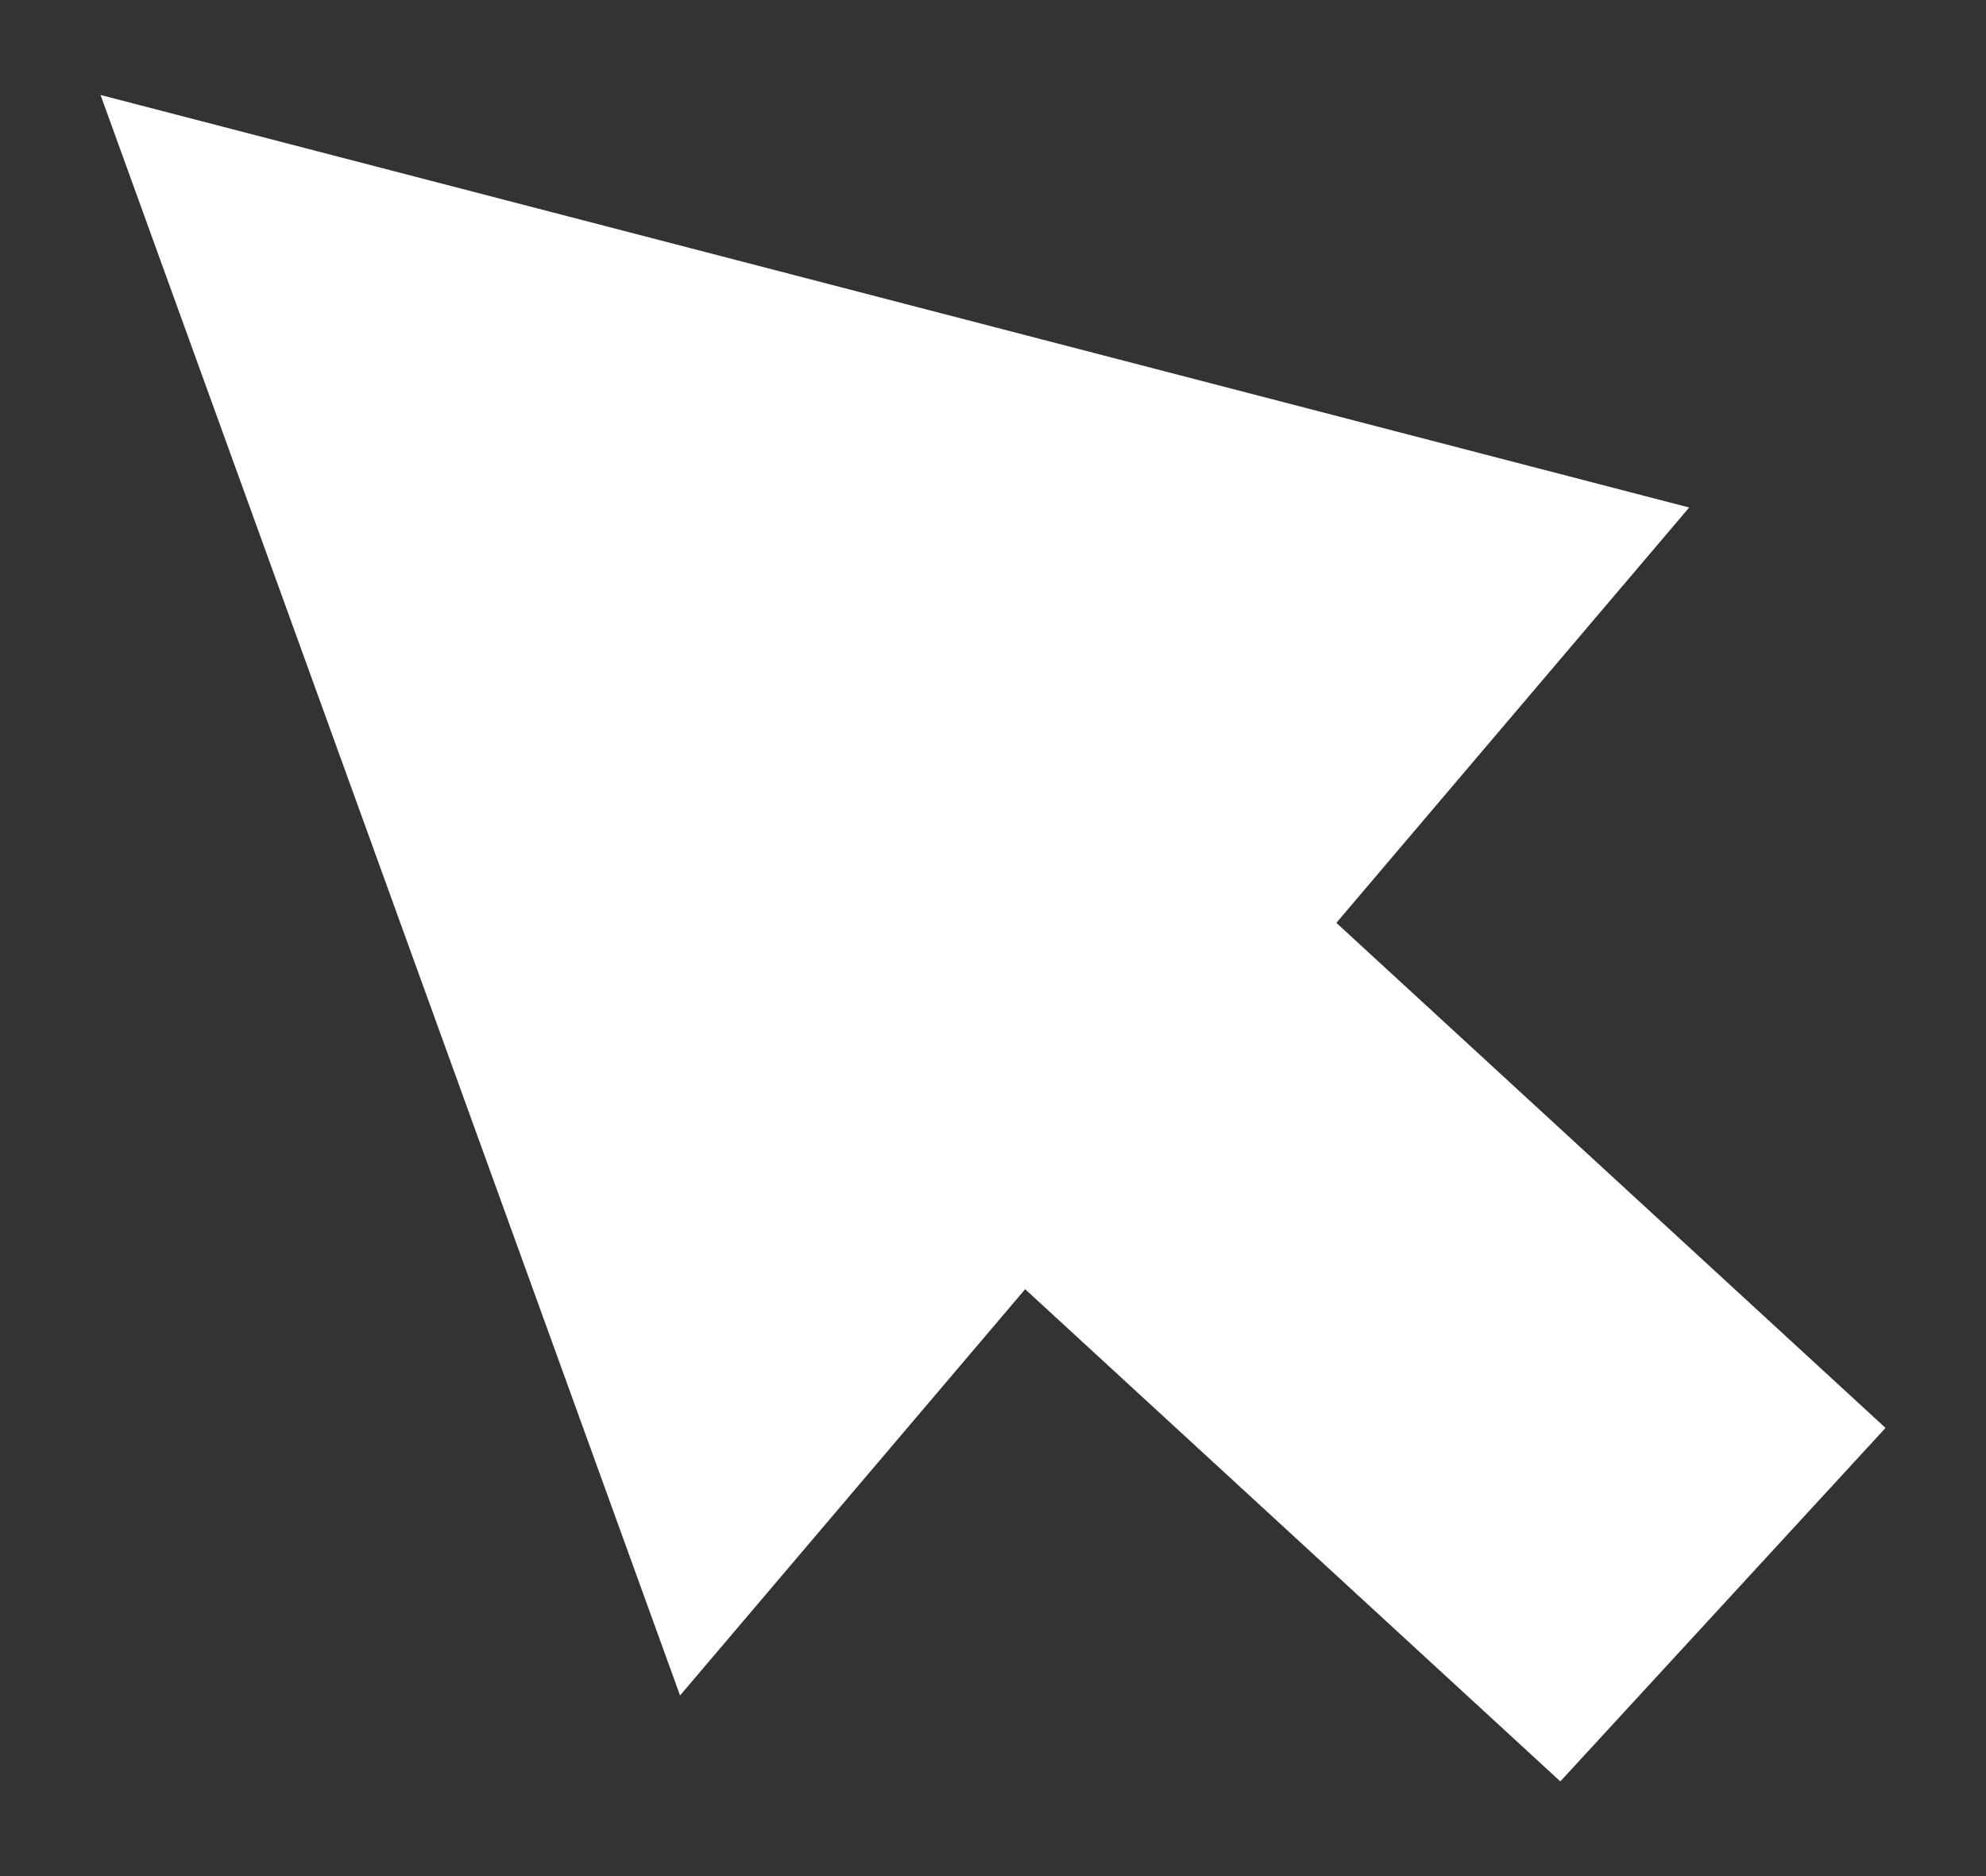 <?xml version="1.0" encoding="UTF-8"?>
<svg id="Calque_1" data-name="Calque 1" xmlns="http://www.w3.org/2000/svg" viewBox="0 0 110.8 104.69">
  <rect x="0" y="0" width="110.8" height="104.69" fill="#333333" stroke="none"/>
  <defs>
    <style>
      .cls-1 {
        fill: #fff;
      }
    </style>
  </defs>
  <rect class="cls-1" x="26.32" y="48.91" width="80.41" height="26.8" transform="translate(73.31 153.22) rotate(-137.39)"/>
  <polygon class="cls-1" points="37.94 94.61 5.61 5.3 94.24 28.32 37.94 94.61"/>
</svg>